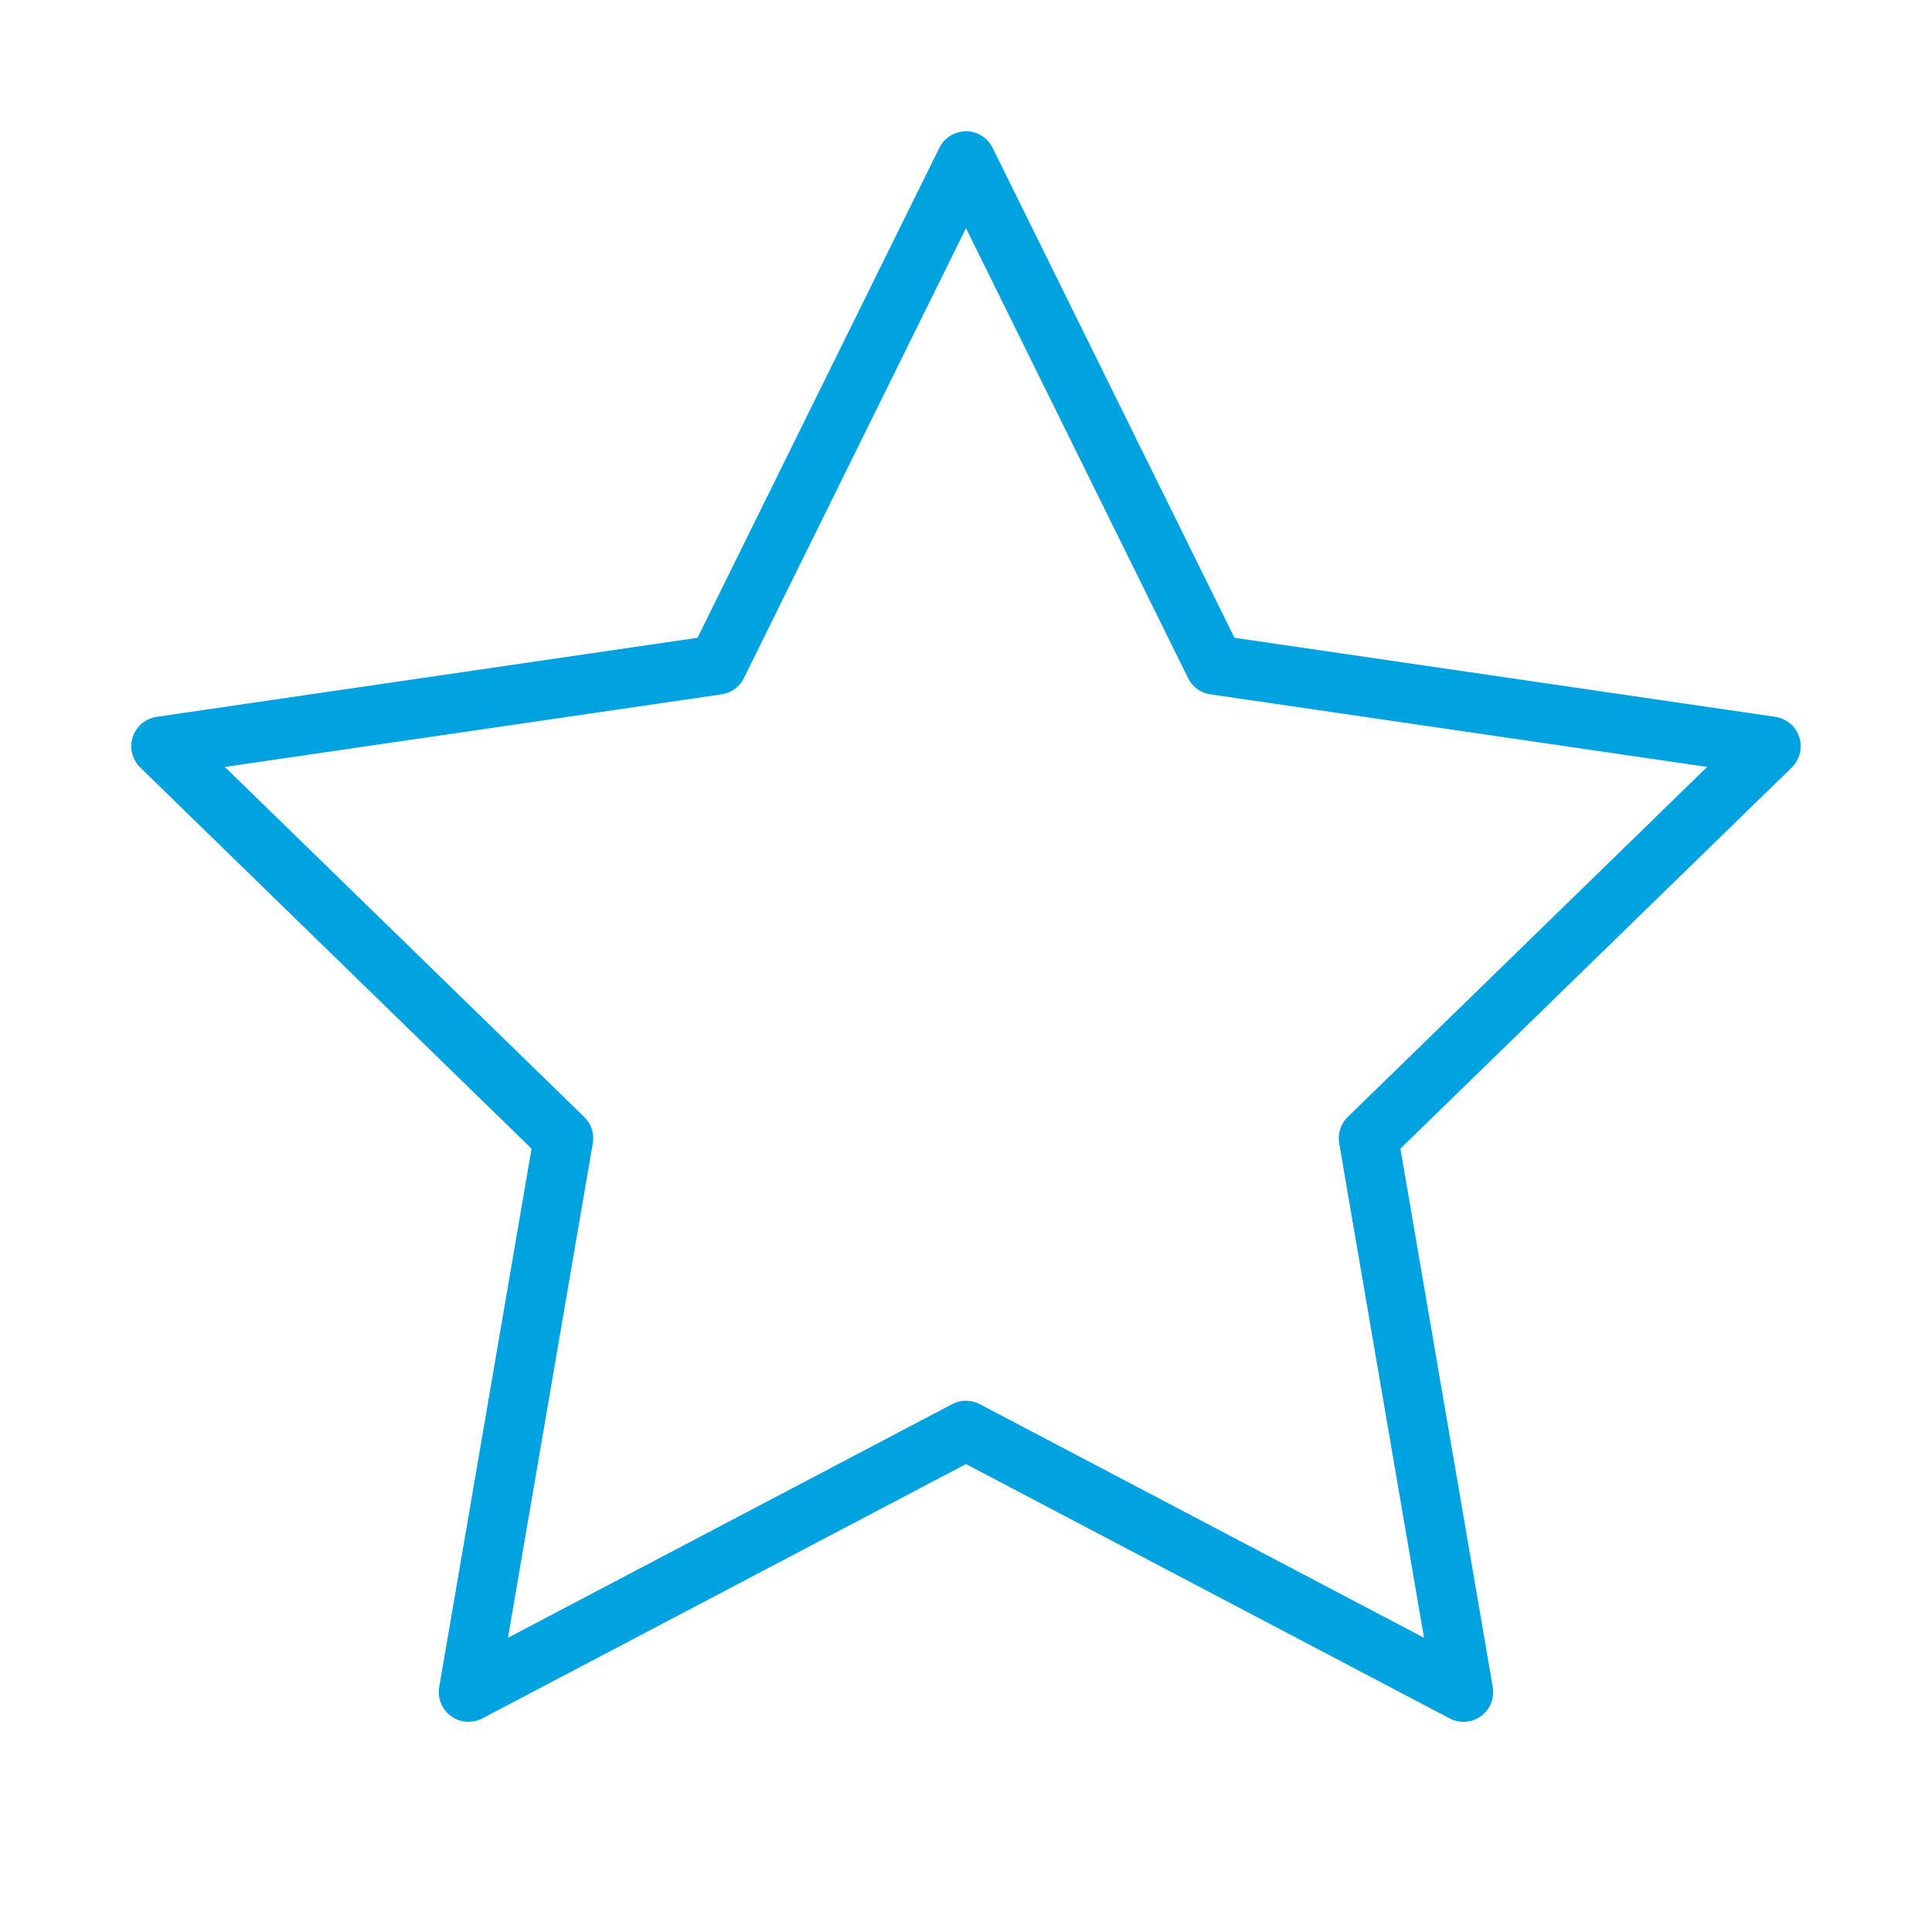 <svg width="65" height="65" viewBox="0 0 65 65" fill="none" xmlns="http://www.w3.org/2000/svg">
<path d="M32.499 5.417L40.868 22.371L59.583 25.106L46.041 38.296L49.237 56.929L32.499 48.127L15.762 56.929L18.958 38.296L5.416 25.106L24.131 22.371L32.499 5.417Z" stroke="#00A3E0" stroke-width="2" stroke-linecap="round" stroke-linejoin="round"/>
</svg>
